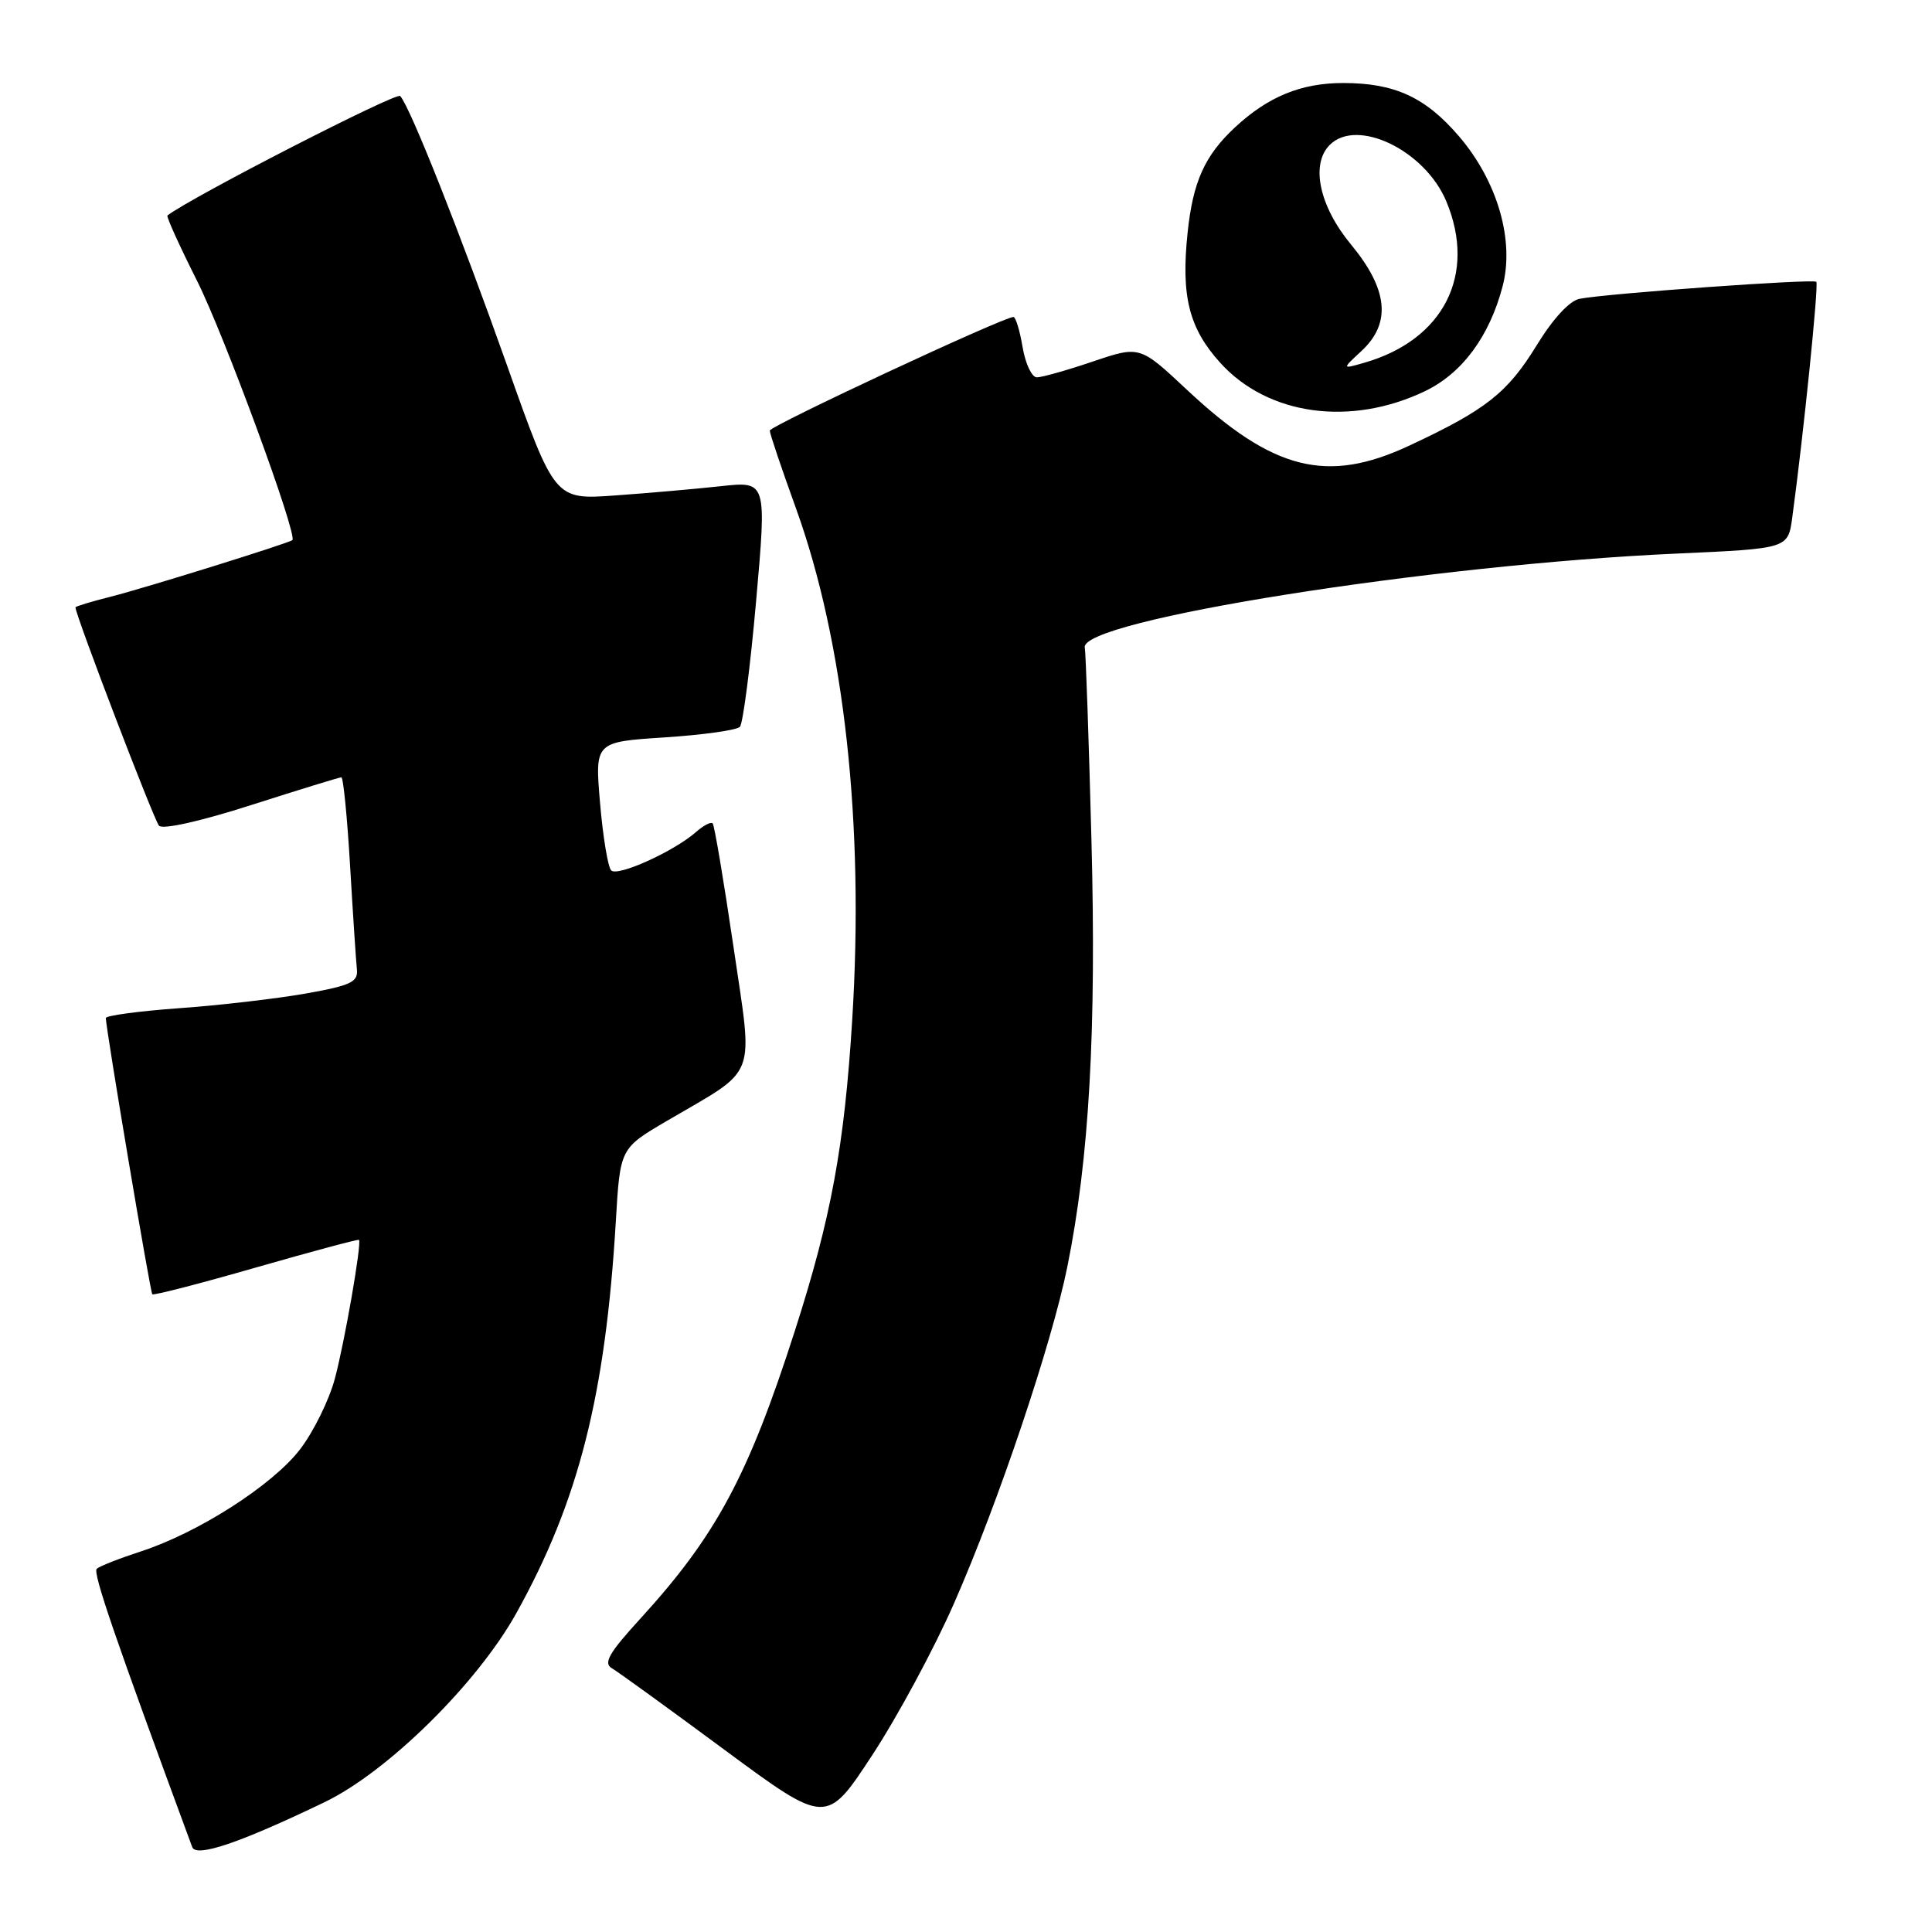 <?xml version="1.0" encoding="UTF-8" standalone="no"?>
<!DOCTYPE svg PUBLIC "-//W3C//DTD SVG 1.1//EN" "http://www.w3.org/Graphics/SVG/1.1/DTD/svg11.dtd" >
<svg xmlns="http://www.w3.org/2000/svg" xmlns:xlink="http://www.w3.org/1999/xlink" version="1.1" viewBox="0 0 256 256">
 <g >
 <path fill="currentColor"
d=" M 43.00 238.80 C 51.37 234.77 63.24 223.07 68.43 213.73 C 76.67 198.91 80.23 184.88 81.60 161.83 C 82.17 152.16 82.17 152.16 88.34 148.54 C 100.60 141.34 99.81 143.41 97.17 125.32 C 95.89 116.63 94.66 109.33 94.43 109.10 C 94.20 108.87 93.22 109.37 92.26 110.22 C 89.31 112.82 81.81 116.21 80.98 115.33 C 80.55 114.87 79.89 110.86 79.51 106.40 C 78.82 98.31 78.82 98.31 88.05 97.71 C 93.13 97.38 97.63 96.75 98.04 96.31 C 98.45 95.86 99.42 88.36 100.19 79.63 C 101.59 63.76 101.59 63.76 95.54 64.42 C 92.22 64.78 85.90 65.34 81.50 65.65 C 73.50 66.23 73.50 66.23 67.17 48.37 C 60.94 30.80 54.38 14.25 53.03 12.72 C 52.54 12.17 25.37 26.11 22.19 28.55 C 22.01 28.68 23.77 32.55 26.08 37.15 C 29.66 44.24 39.47 70.92 38.74 71.57 C 38.26 71.98 19.20 77.92 14.65 79.07 C 12.09 79.71 10.00 80.35 10.00 80.48 C 10.00 81.50 20.41 108.70 21.07 109.41 C 21.57 109.95 26.59 108.82 33.33 106.66 C 39.61 104.65 44.96 103.00 45.23 103.00 C 45.49 103.00 46.01 108.29 46.39 114.75 C 46.77 121.21 47.18 127.38 47.29 128.45 C 47.47 130.12 46.49 130.59 40.50 131.65 C 36.65 132.33 29.11 133.21 23.75 133.59 C 18.39 133.98 14.01 134.57 14.02 134.90 C 14.09 136.64 19.91 171.24 20.18 171.50 C 20.36 171.67 26.55 170.07 33.95 167.94 C 41.35 165.82 47.48 164.17 47.57 164.29 C 47.94 164.77 45.66 177.87 44.37 182.68 C 43.61 185.53 41.52 189.76 39.74 192.07 C 36.06 196.83 26.27 203.10 18.64 205.58 C 15.81 206.50 13.20 207.53 12.82 207.87 C 12.27 208.39 15.19 216.90 25.47 244.75 C 26.00 246.16 31.80 244.19 43.00 238.80 Z  M 126.44 212.39 C 132.30 199.05 139.34 178.12 141.42 167.89 C 144.33 153.53 145.29 136.52 144.62 111.22 C 144.27 97.87 143.87 86.43 143.74 85.81 C 142.98 82.21 189.67 74.80 222.21 73.35 C 236.92 72.69 236.92 72.69 237.48 68.60 C 238.98 57.56 241.01 37.67 240.67 37.34 C 240.26 36.93 212.99 38.88 209.32 39.59 C 207.98 39.84 205.80 42.20 203.62 45.75 C 199.75 52.06 196.90 54.31 186.69 59.07 C 175.84 64.13 168.71 62.34 157.34 51.71 C 151.04 45.80 151.04 45.80 144.82 47.90 C 141.41 49.06 138.06 50.00 137.39 50.00 C 136.72 50.00 135.87 48.20 135.50 46.00 C 135.13 43.80 134.58 42.00 134.29 42.00 C 132.96 42.00 102.00 56.44 102.00 57.06 C 102.00 57.45 103.55 62.05 105.45 67.30 C 111.88 85.07 114.54 109.23 112.92 135.17 C 111.88 151.90 110.12 161.40 105.33 176.32 C 99.15 195.56 94.90 203.48 84.84 214.49 C 80.72 218.99 79.92 220.38 81.06 221.04 C 81.85 221.50 88.58 226.37 96.00 231.86 C 109.50 241.83 109.50 241.83 115.58 232.56 C 118.93 227.45 123.82 218.38 126.44 212.39 Z  M 188.82 51.83 C 193.73 49.47 197.34 44.61 199.09 37.99 C 200.71 31.89 198.44 24.05 193.35 18.09 C 188.89 12.88 184.81 11.00 177.98 11.00 C 172.43 11.00 168.04 12.79 163.66 16.86 C 159.63 20.60 158.06 24.09 157.36 30.87 C 156.48 39.24 157.55 43.50 161.68 48.06 C 167.98 55.04 178.94 56.56 188.82 51.83 Z  M 180.40 46.51 C 184.38 42.82 183.94 38.35 179.00 32.38 C 174.81 27.31 173.63 21.77 176.20 19.20 C 179.83 15.57 188.82 19.93 191.64 26.67 C 195.70 36.39 191.29 45.05 180.76 48.07 C 177.80 48.92 177.80 48.92 180.40 46.51 Z "/>
</g>
</svg>